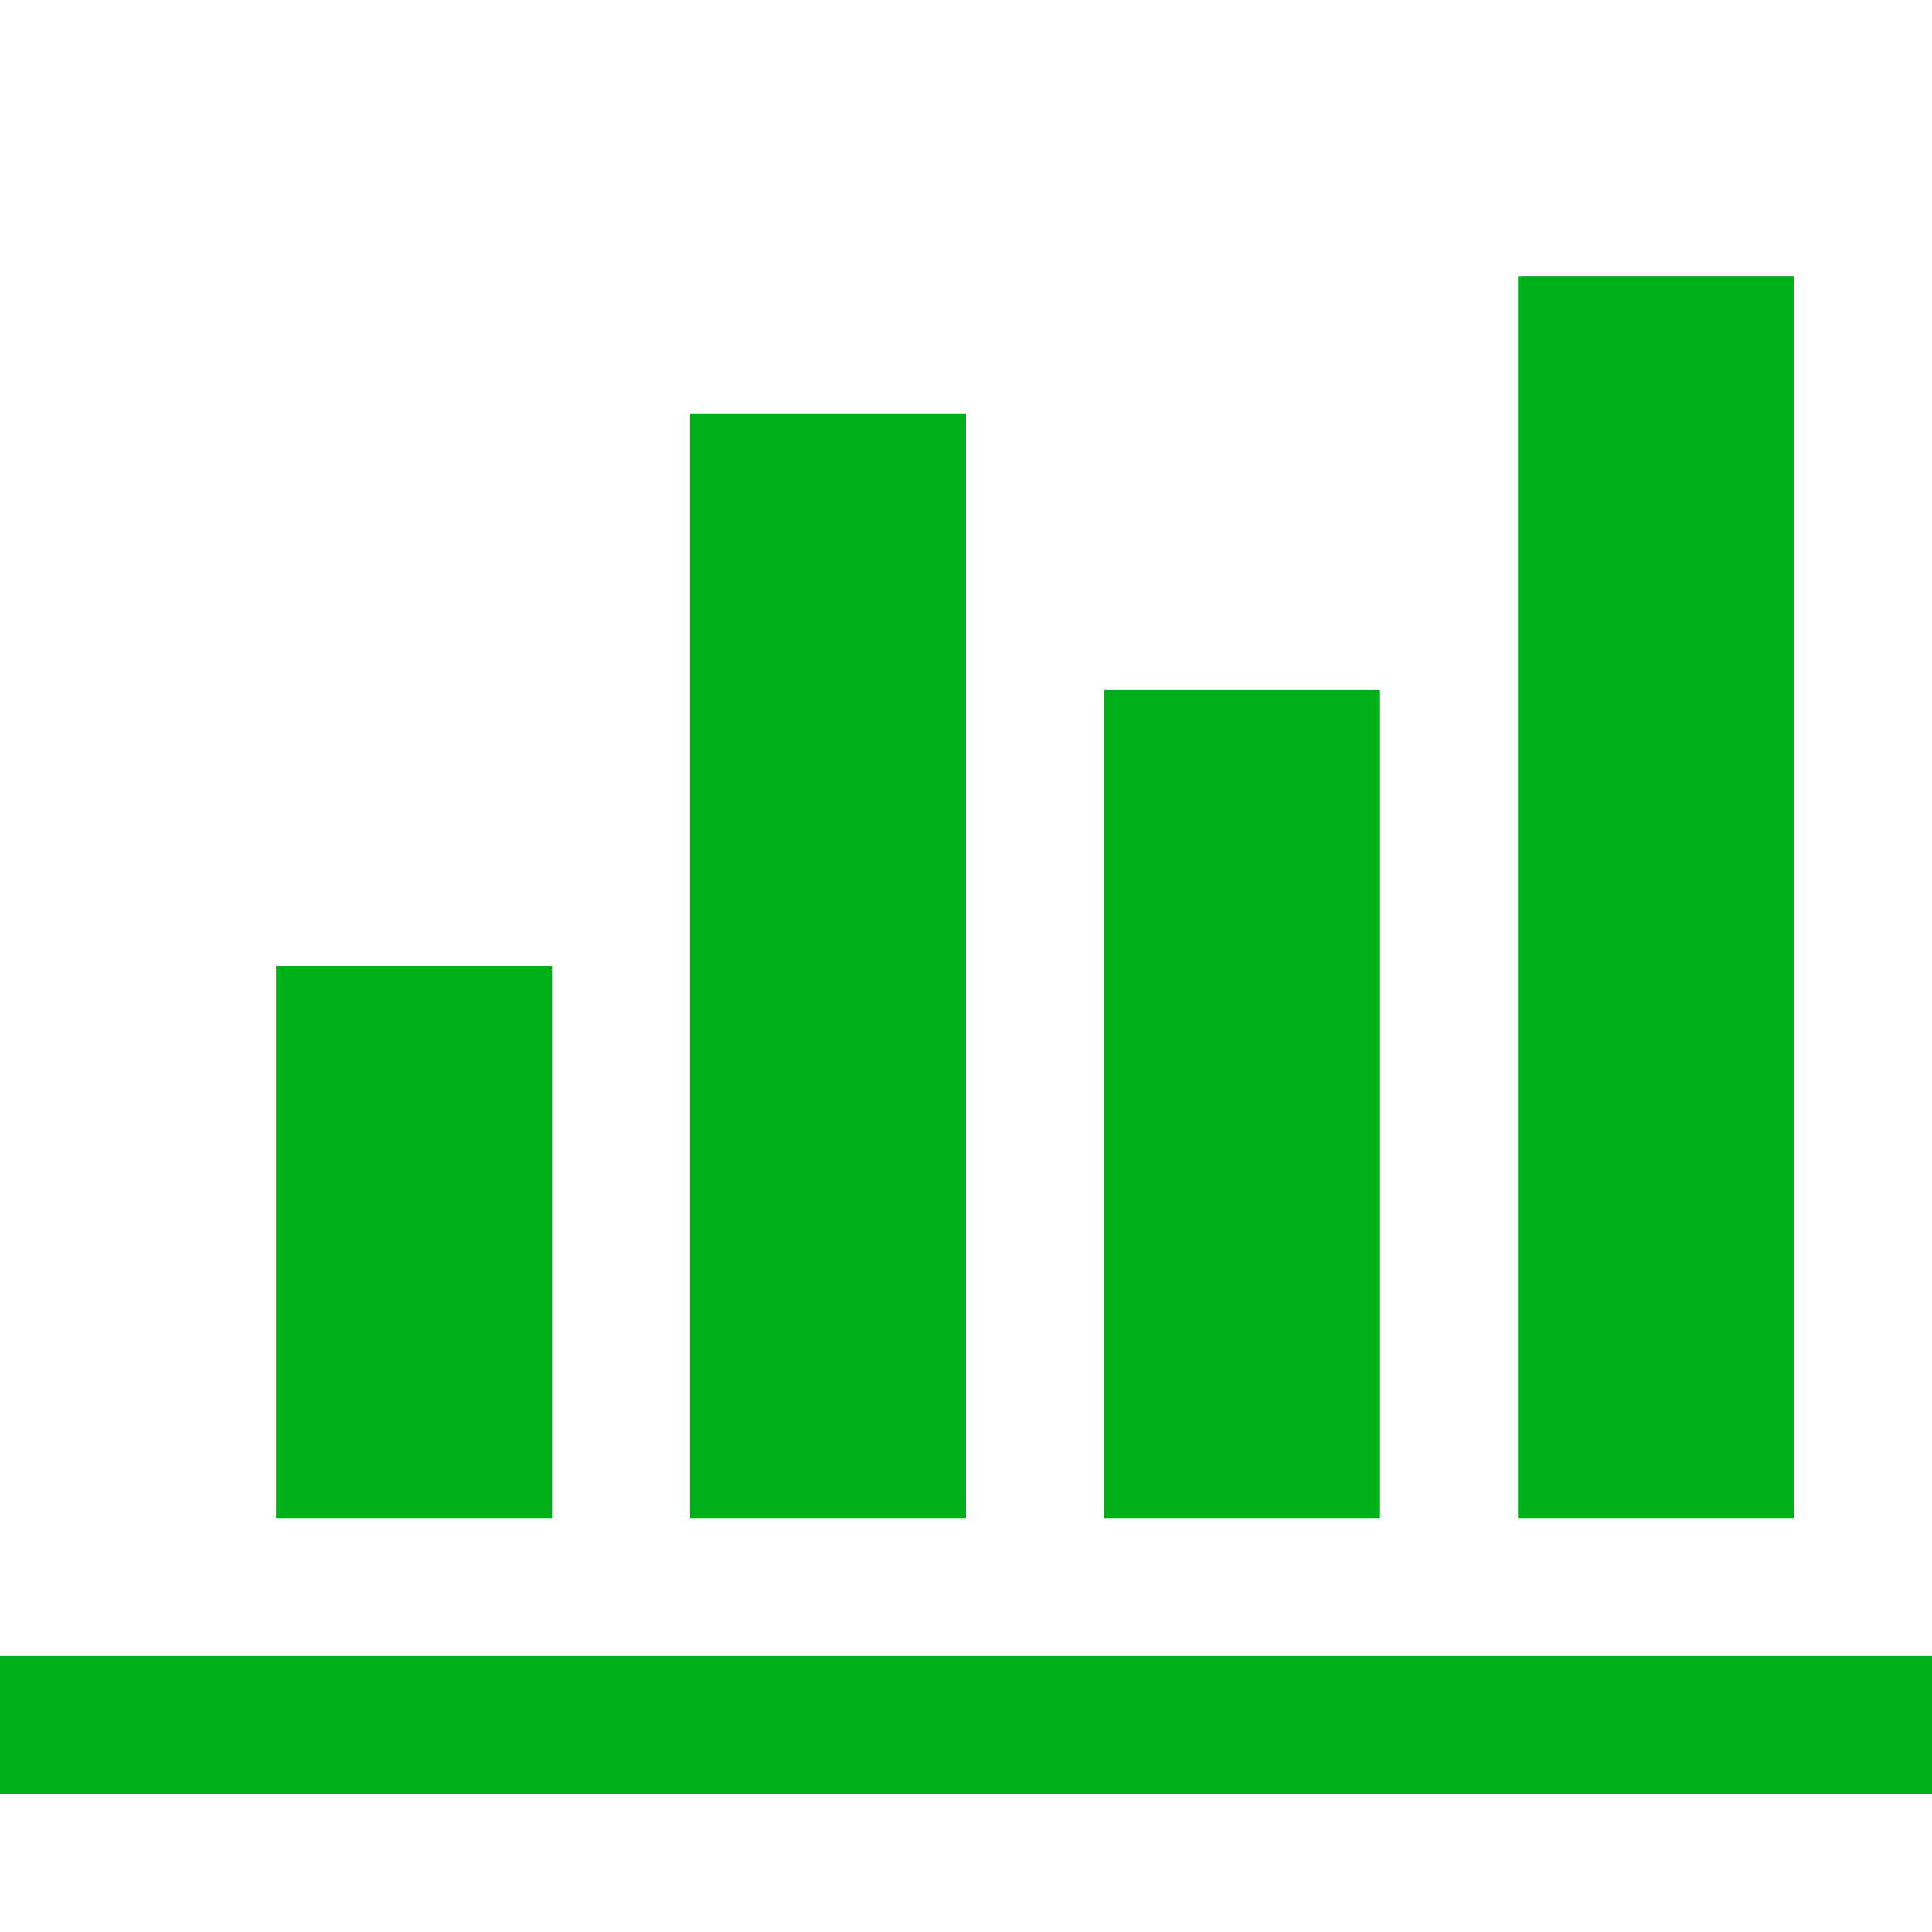 <?xml version="1.0" encoding="utf-8"?>
<!-- Generator: Adobe Illustrator 21.1.0, SVG Export Plug-In . SVG Version: 6.00 Build 0)  -->
<svg version="1.1" id="Layer_1" xmlns="http://www.w3.org/2000/svg" xmlns:xlink="http://www.w3.org/1999/xlink" x="0px" y="0px"
	 viewBox="0 0 1792 1792" style="enable-background:new 0 0 1792 1792;" xml:space="preserve">
<style type="text/css">
	.st0{fill:#00AE18;}
</style>
<path class="st0" d="M512,896v512H256V896H512z M896,384v1024H640V384H896z M1920,1536v128H-128V128H0v1408H1920z M1280,640v768
	h-256V640H1280z M1664,256v1152h-256V256H1664z"/>
</svg>
